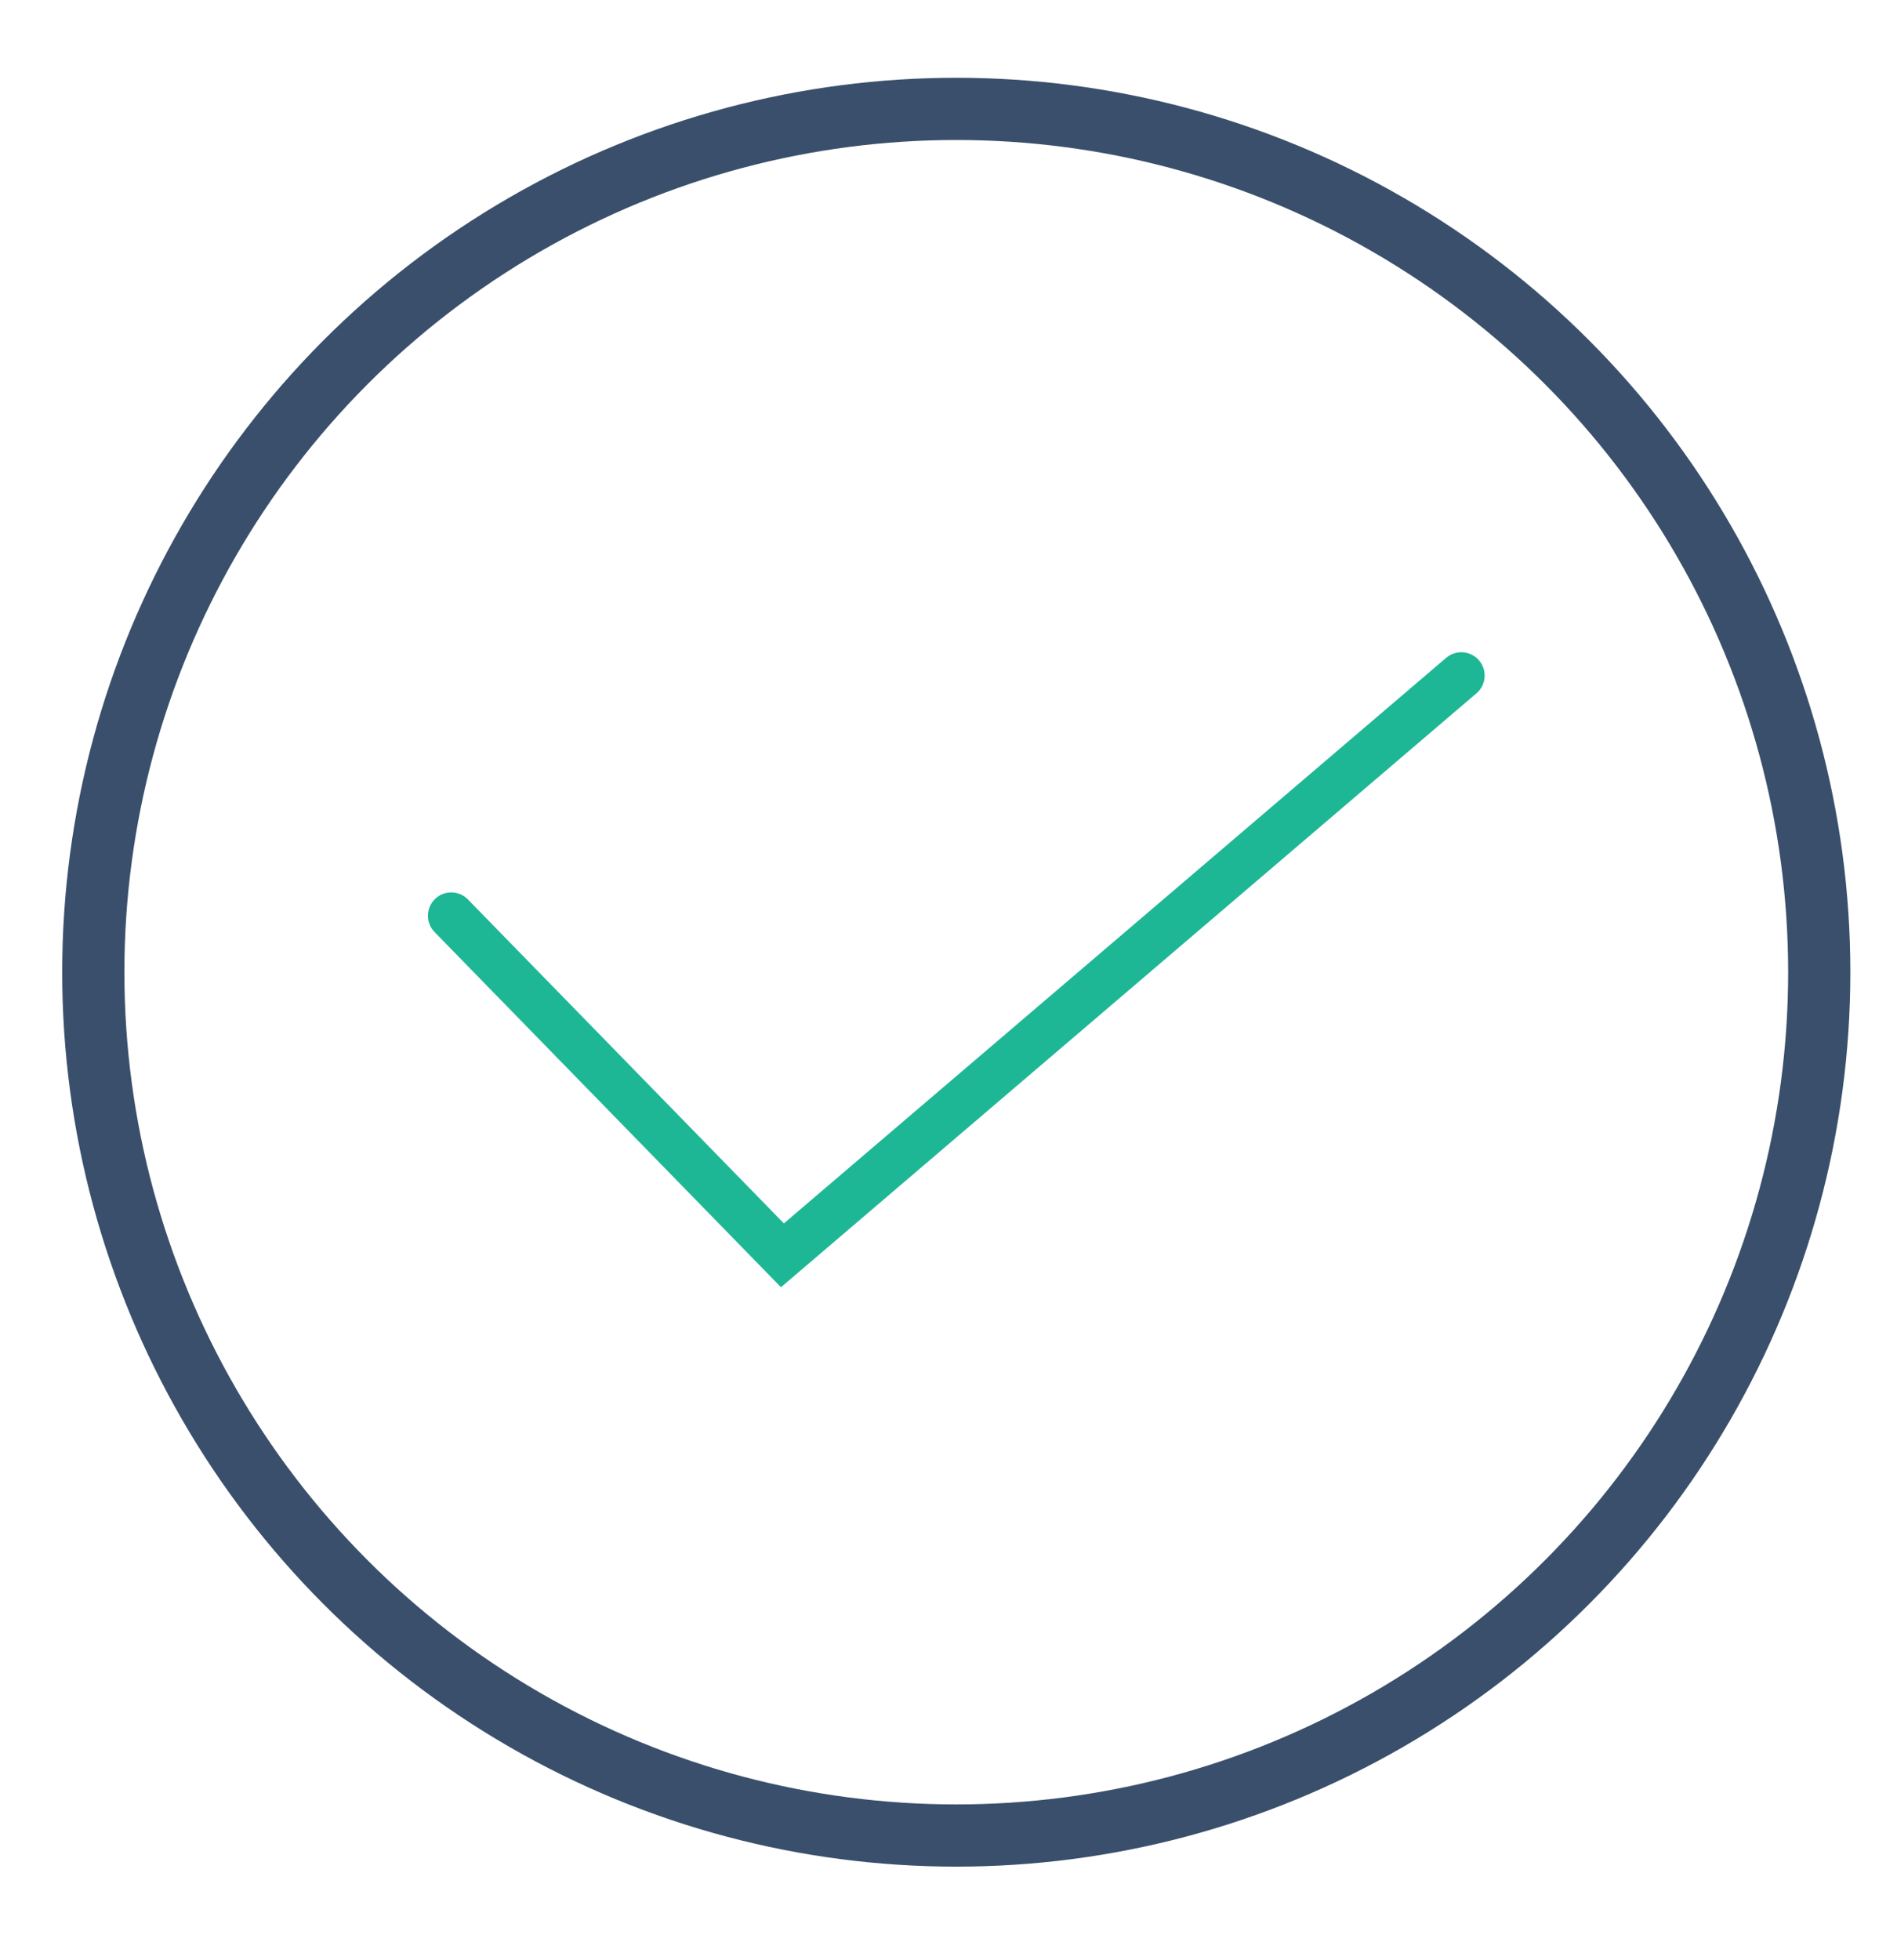 <?xml version="1.0" encoding="utf-8"?>
<!-- Generator: Adobe Illustrator 24.0.1, SVG Export Plug-In . SVG Version: 6.00 Build 0)  -->
<svg version="1.1" id="Layer_1" xmlns="http://www.w3.org/2000/svg" xmlns:xlink="http://www.w3.org/1999/xlink" x="0px" y="0px"
	 viewBox="0 0 122 126" style="enable-background:new 0 0 122 126;" xml:space="preserve">
<style type="text/css">
	.st0{fill:none;stroke:#3A4F6B;stroke-width:4;stroke-miterlimit:10;}
	.st1{fill:none;stroke:#1EB796;stroke-width:3;stroke-linecap:round;stroke-miterlimit:10;}
</style>
<circle class="st0" cx="61.5" cy="62.5" r="55.5"/>
<path class="st1" d="M29.02,58.87c7.1,7.28,14.2,14.55,21.3,21.83c14.55-12.42,29.11-24.85,43.66-37.27"/>
</svg>
